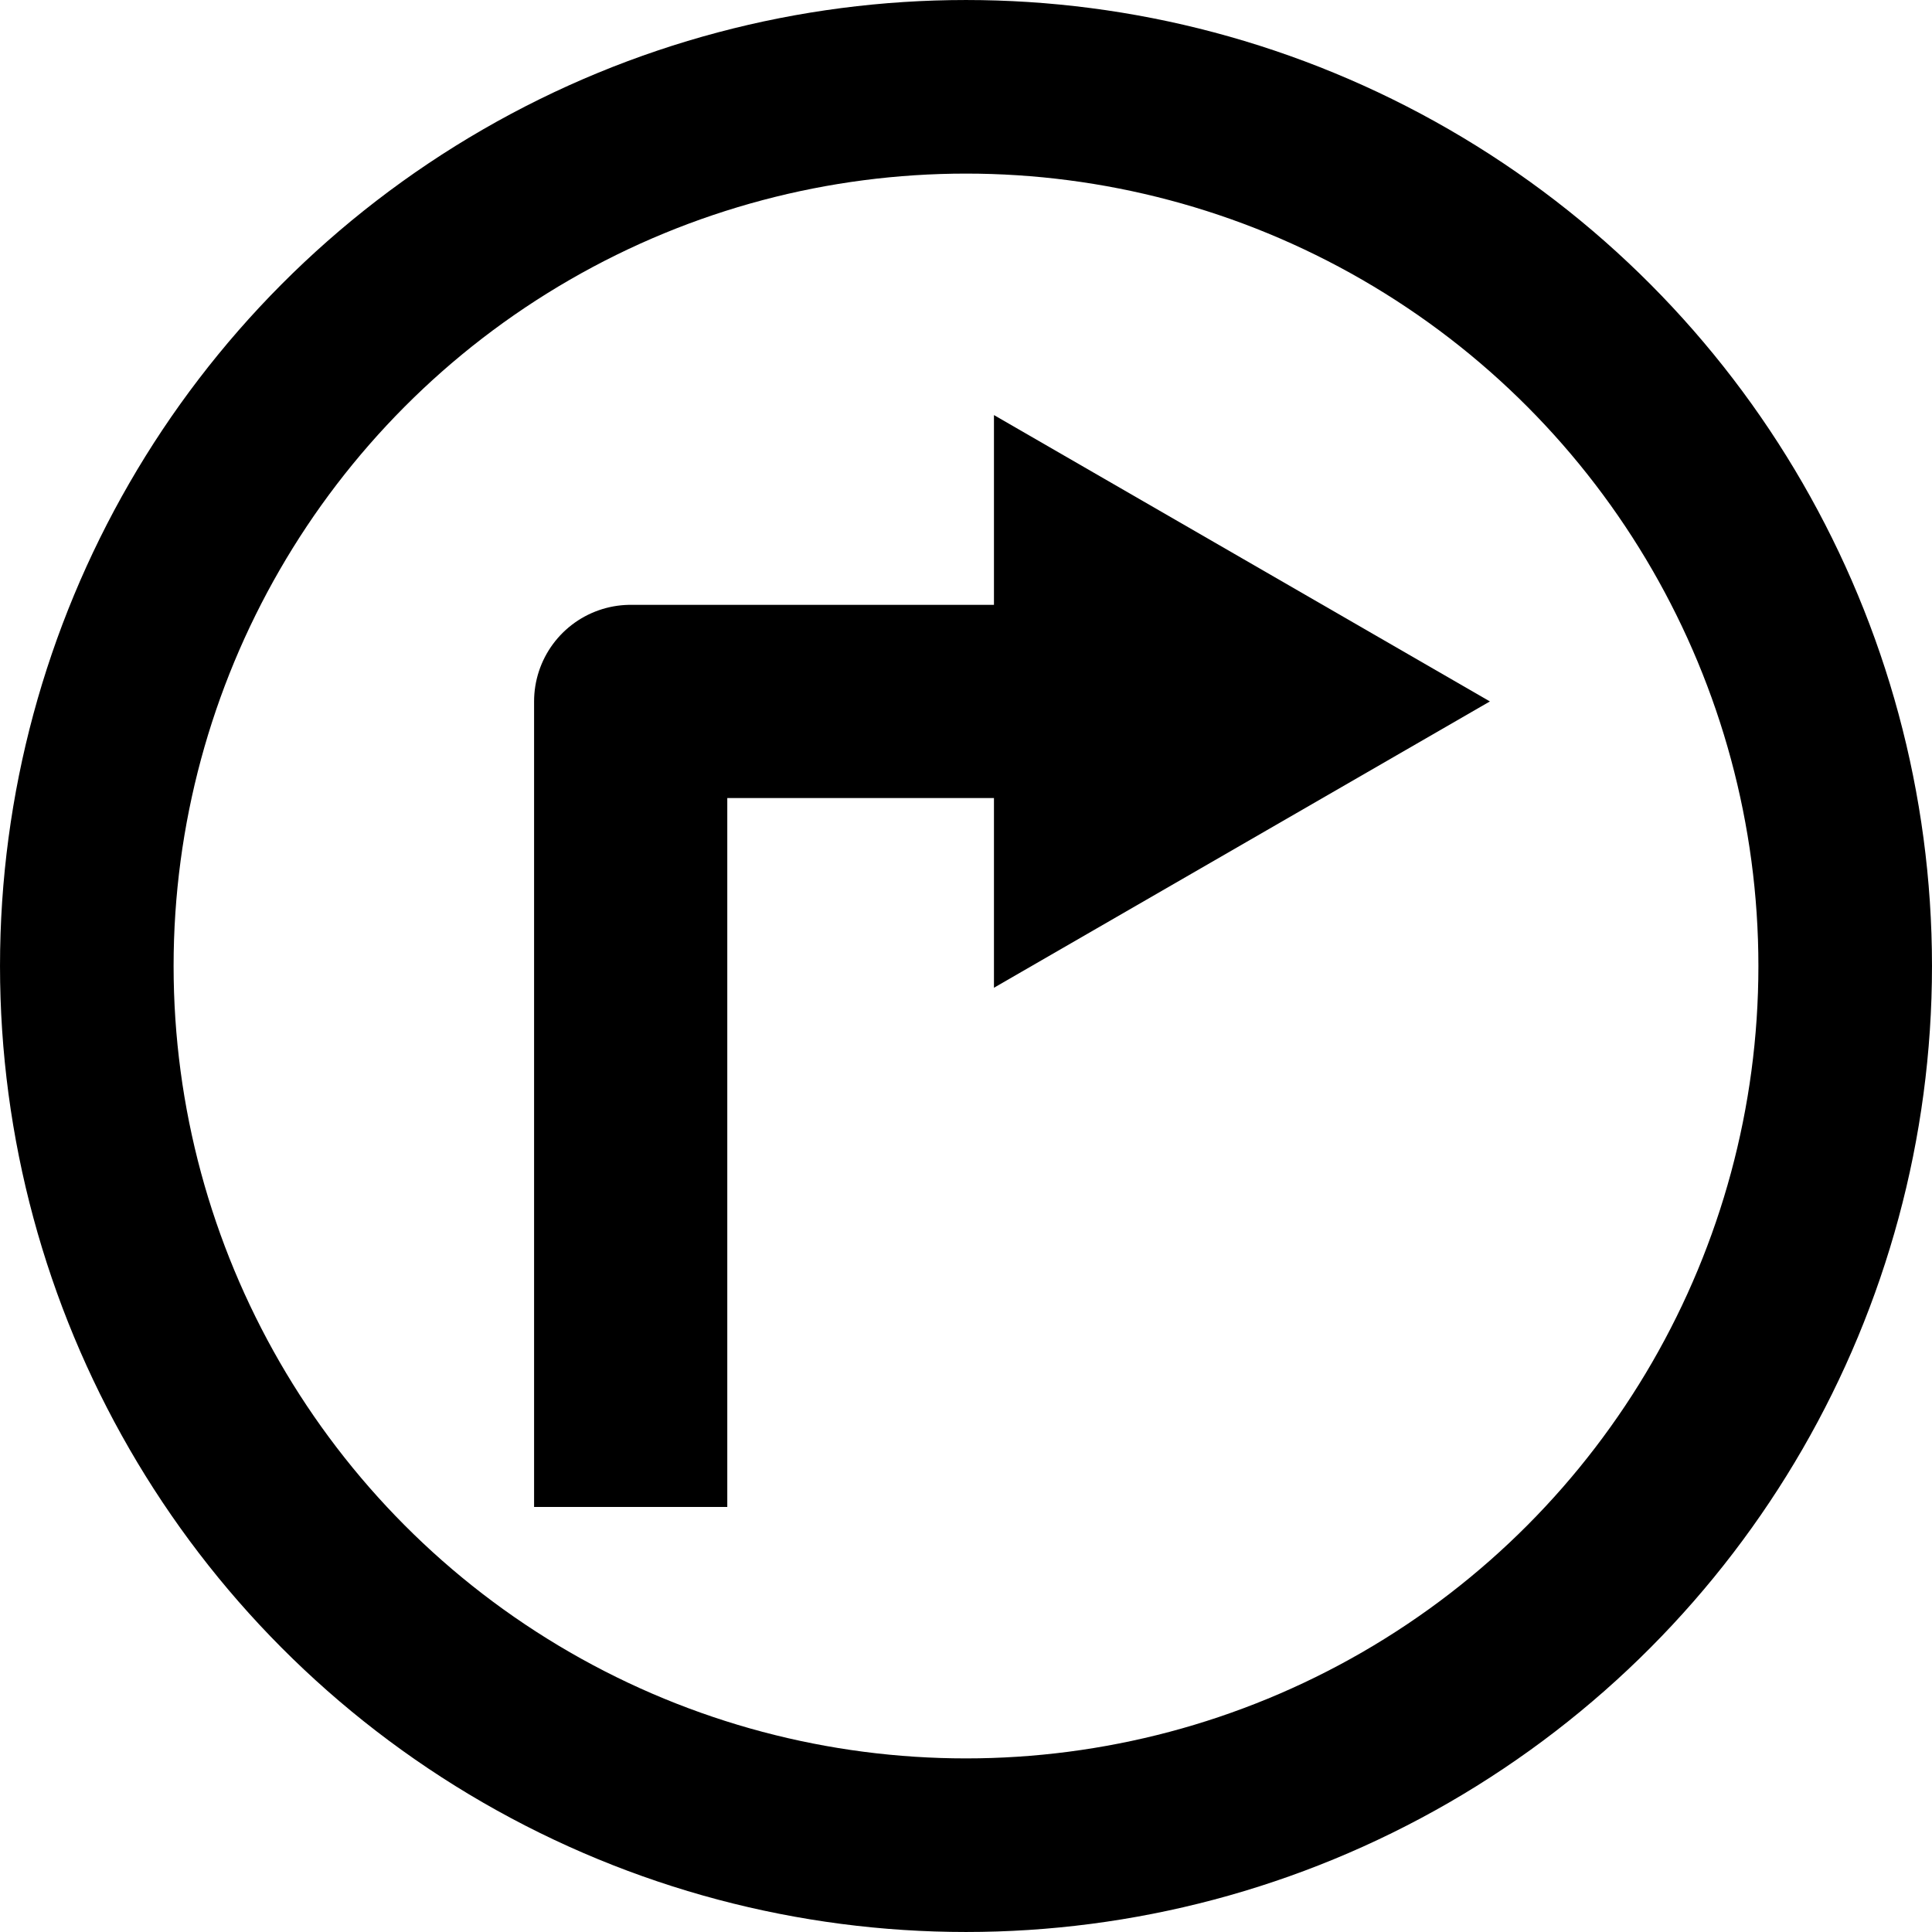<?xml version="1.0" encoding="UTF-8" standalone="no"?>
<!-- Created with Inkscape (http://www.inkscape.org/) -->

<svg
   xmlns:dc="http://purl.org/dc/elements/1.1/"
   xmlns:cc="http://creativecommons.org/ns#"
   xmlns:rdf="http://www.w3.org/1999/02/22-rdf-syntax-ns#"
   xmlns:svg="http://www.w3.org/2000/svg"
   xmlns="http://www.w3.org/2000/svg"
   xmlns:sodipodi="http://sodipodi.sourceforge.net/DTD/sodipodi-0.dtd"
   xmlns:inkscape="http://www.inkscape.org/namespaces/inkscape"
   width="100mm"
   height="100mm"
   viewBox="0 0 100 100"
   version="1.1"
   id="svg8"
   sodipodi:docname="turn-right.svg"
   inkscape:version="0.92.3 (2405546, 2018-03-11)"
   inkscape:export-filename="/home/jetson/opencv/signs2/img/turn-right.png"
   inkscape:export-xdpi="96"
   inkscape:export-ydpi="96">
  <defs
     id="defs2">
    <marker
       inkscape:stockid="Arrow1Mstart"
       orient="auto"
       refY="0"
       refX="0"
       id="Arrow1Mstart"
       style="overflow:visible"
       inkscape:isstock="true">
      <path
         id="path4526"
         d="M 0,0 5,-5 -12.5,0 5,5 Z"
         style="fill:#000000;fill-opacity:1;fill-rule:evenodd;stroke:#000000;stroke-width:1pt;stroke-opacity:1"
         transform="matrix(0.4,0,0,0.4,4,0)"
         inkscape:connector-curvature="0" />
    </marker>
    <marker
       inkscape:stockid="Arrow1Lstart"
       orient="auto"
       refY="0"
       refX="0"
       id="Arrow1Lstart"
       style="overflow:visible"
       inkscape:isstock="true">
      <path
         id="path4520"
         d="M 0,0 5,-5 -12.5,0 5,5 Z"
         style="fill:#000000;fill-opacity:1;fill-rule:evenodd;stroke:#000000;stroke-width:1pt;stroke-opacity:1"
         transform="matrix(0.8,0,0,0.8,10,0)"
         inkscape:connector-curvature="0" />
    </marker>
  </defs>
  <sodipodi:namedview
     id="base"
     pagecolor="#ffffff"
     bordercolor="#666666"
     borderopacity="1.0"
     inkscape:pageopacity="1"
     inkscape:pageshadow="2"
     inkscape:zoom="0.98994949"
     inkscape:cx="205.22764"
     inkscape:cy="181.48096"
     inkscape:document-units="mm"
     inkscape:current-layer="layer1"
     showgrid="false"
     inkscape:window-width="728"
     inkscape:window-height="438"
     inkscape:window-x="736"
     inkscape:window-y="119"
     inkscape:window-maximized="0" />
  <g
     inkscape:label="Layer 1"
     inkscape:groupmode="layer"
     id="layer1"
     transform="translate(9.5367432e-7,-197)">
    <path
       sodipodi:type="star"
       style="stroke-width:10;stroke-linejoin:round;stroke-miterlimit:4;stroke-dasharray:none"
       id="path4898"
       sodipodi:sides="3"
       sodipodi:cx="-60.003071"
       sodipodi:cy="-233.30595"
       sodipodi:r1="17.1136"
       sodipodi:r2="8.5567999"
       sodipodi:arg1="-3.1415927"
       sodipodi:arg2="-2.0943951"
       inkscape:flatsided="false"
       inkscape:rounded="0"
       inkscape:randomized="0"
       d="m -77.117,-233.306 12.835,-7.41 12.835,-7.41 10e-7,14.821 1e-6,14.821 -12.835,-7.41 z"
       inkscape:transform-center-x="-4.2784008"
       inkscape:transform-center-y="1.4540527e-06"
       transform="scale(-1)"
       inkscape:export-xdpi="96"
       inkscape:export-ydpi="96" />
    <circle
       style="fill:none;stroke:#000000;stroke-width:8.985;stroke-linejoin:round;stroke-miterlimit:4;stroke-dasharray:none;stroke-opacity:1"
       id="path4900"
       cx="50"
       cy="247"
       inkscape:export-xdpi="96"
       inkscape:export-ydpi="96"
       r="45.507" />
    <path
       style="fill:none;stroke:#000000;stroke-width:10;stroke-linecap:butt;stroke-linejoin:round;stroke-miterlimit:4;stroke-dasharray:none;stroke-opacity:1"
       d="M 32.644,275 V 233.306 H 61.242"
       id="path91"
       inkscape:connector-curvature="0"
       inkscape:export-xdpi="96"
       inkscape:export-ydpi="96" />
  </g>
</svg>
